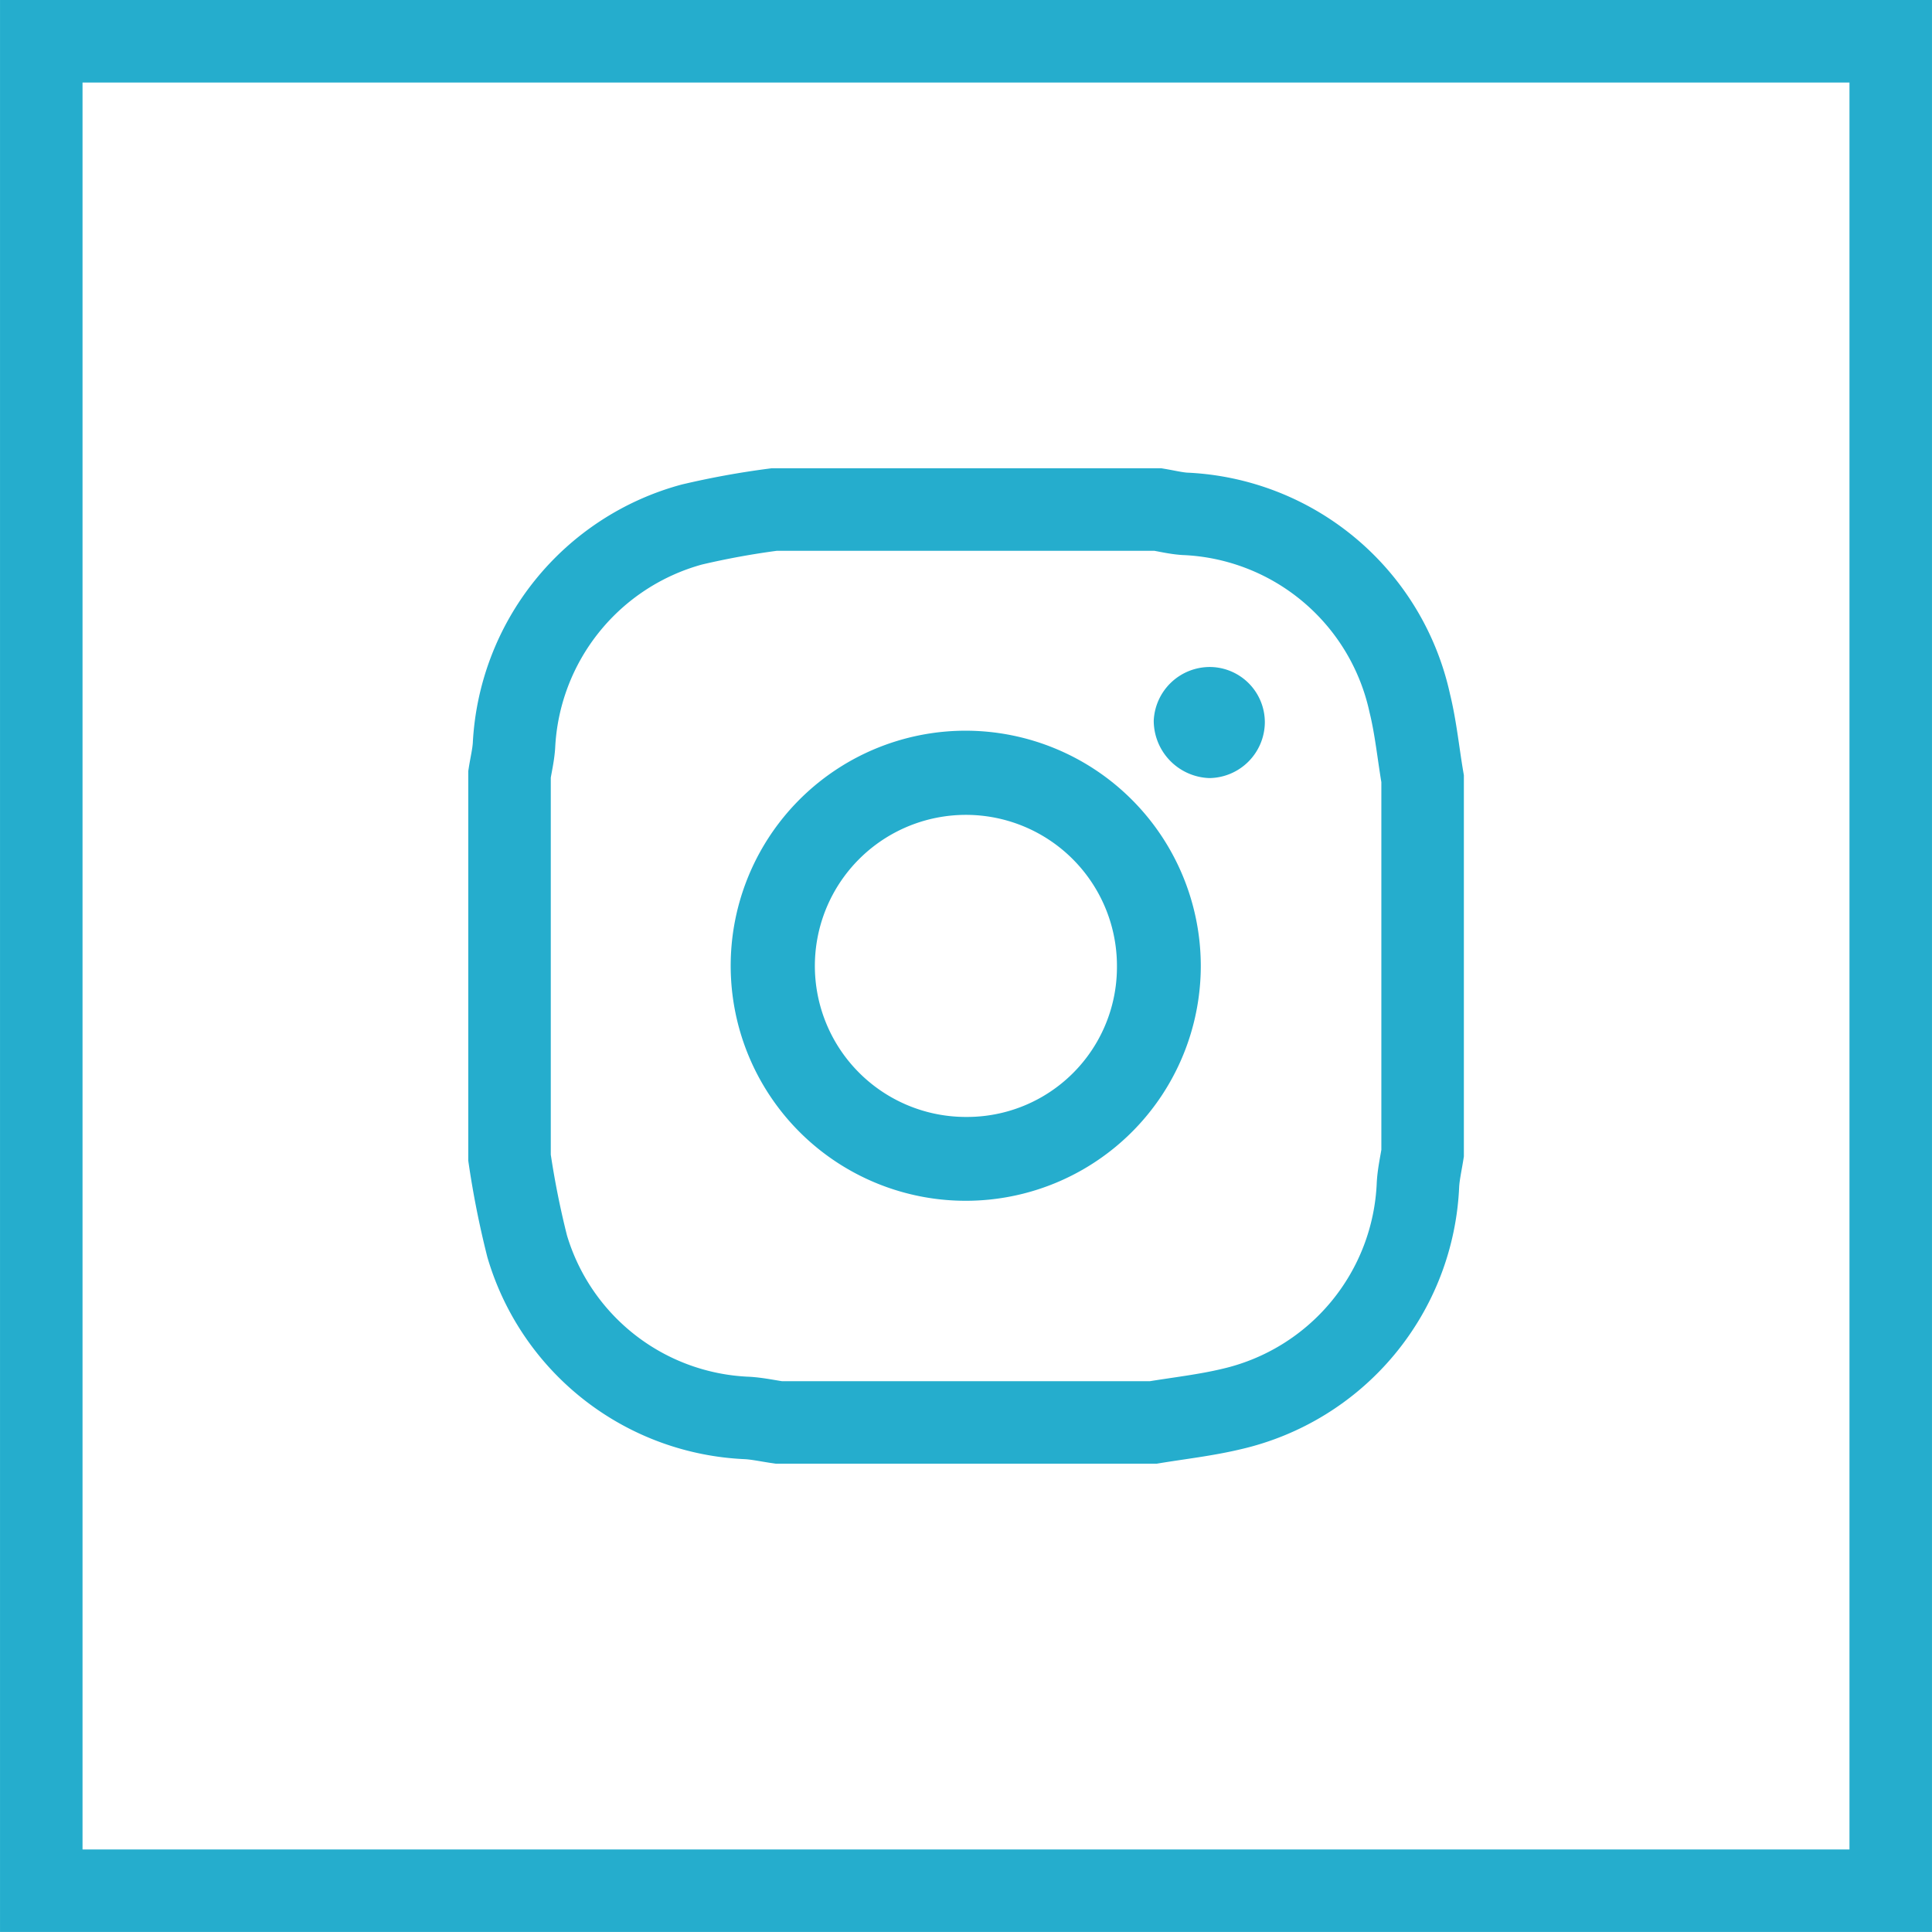 <svg xmlns="http://www.w3.org/2000/svg" width="71.107" height="71.106" viewBox="0 0 71.107 71.106">
  <g id="Group_164" data-name="Group 164" transform="translate(-924.972 -3958)">
    <g id="Group_2" data-name="Group 2" transform="translate(629.21 3679.93)">
      <path id="Path_2" data-name="Path 2" d="M297.281,279.589v68.069H365.35V279.589Zm50.84,40.926c-.06.377-.145.753-.17,1.136a8.857,8.857,0,0,1-6.87,8.28c-.942.225-1.914.334-2.874.492H324.429c-.382-.054-.765-.139-1.148-.164a8.827,8.827,0,0,1-8.116-6.318,32.657,32.657,0,0,1-.65-3.262V306.567c.055-.352.14-.7.164-1.057a8.891,8.891,0,0,1,6.543-8.134,30.083,30.083,0,0,1,3.037-.553h14.118c.328.055.65.134.978.158a8.861,8.861,0,0,1,8.293,6.968c.224.911.315,1.859.473,2.782Z" fill="none" stroke="#25adcd" stroke-miterlimit="10" stroke-width="3.037"/>
    </g>
    <g id="Group_3" data-name="Group 3" transform="translate(629.21 3679.93)">
      <path id="Path_3" data-name="Path 3" d="M342.314,304.678a2.067,2.067,0,0,1-2.041,2.029,2.119,2.119,0,0,1-2.048-2.114,2.068,2.068,0,0,1,2.1-1.974A2.035,2.035,0,0,1,342.314,304.678Z" fill="#25adcd"/>
    </g>
    <g id="Group_4" data-name="Group 4" transform="translate(629.21 3679.93)">
      <path id="Path_4" data-name="Path 4" d="M331.294,304.963a8.651,8.651,0,1,0,8.663,8.633A8.667,8.667,0,0,0,331.294,304.963Zm.042,14.216a5.559,5.559,0,1,1,5.535-5.541A5.516,5.516,0,0,1,331.336,319.179Z" fill="#25adcd"/>
    </g>
  </g>
</svg>
